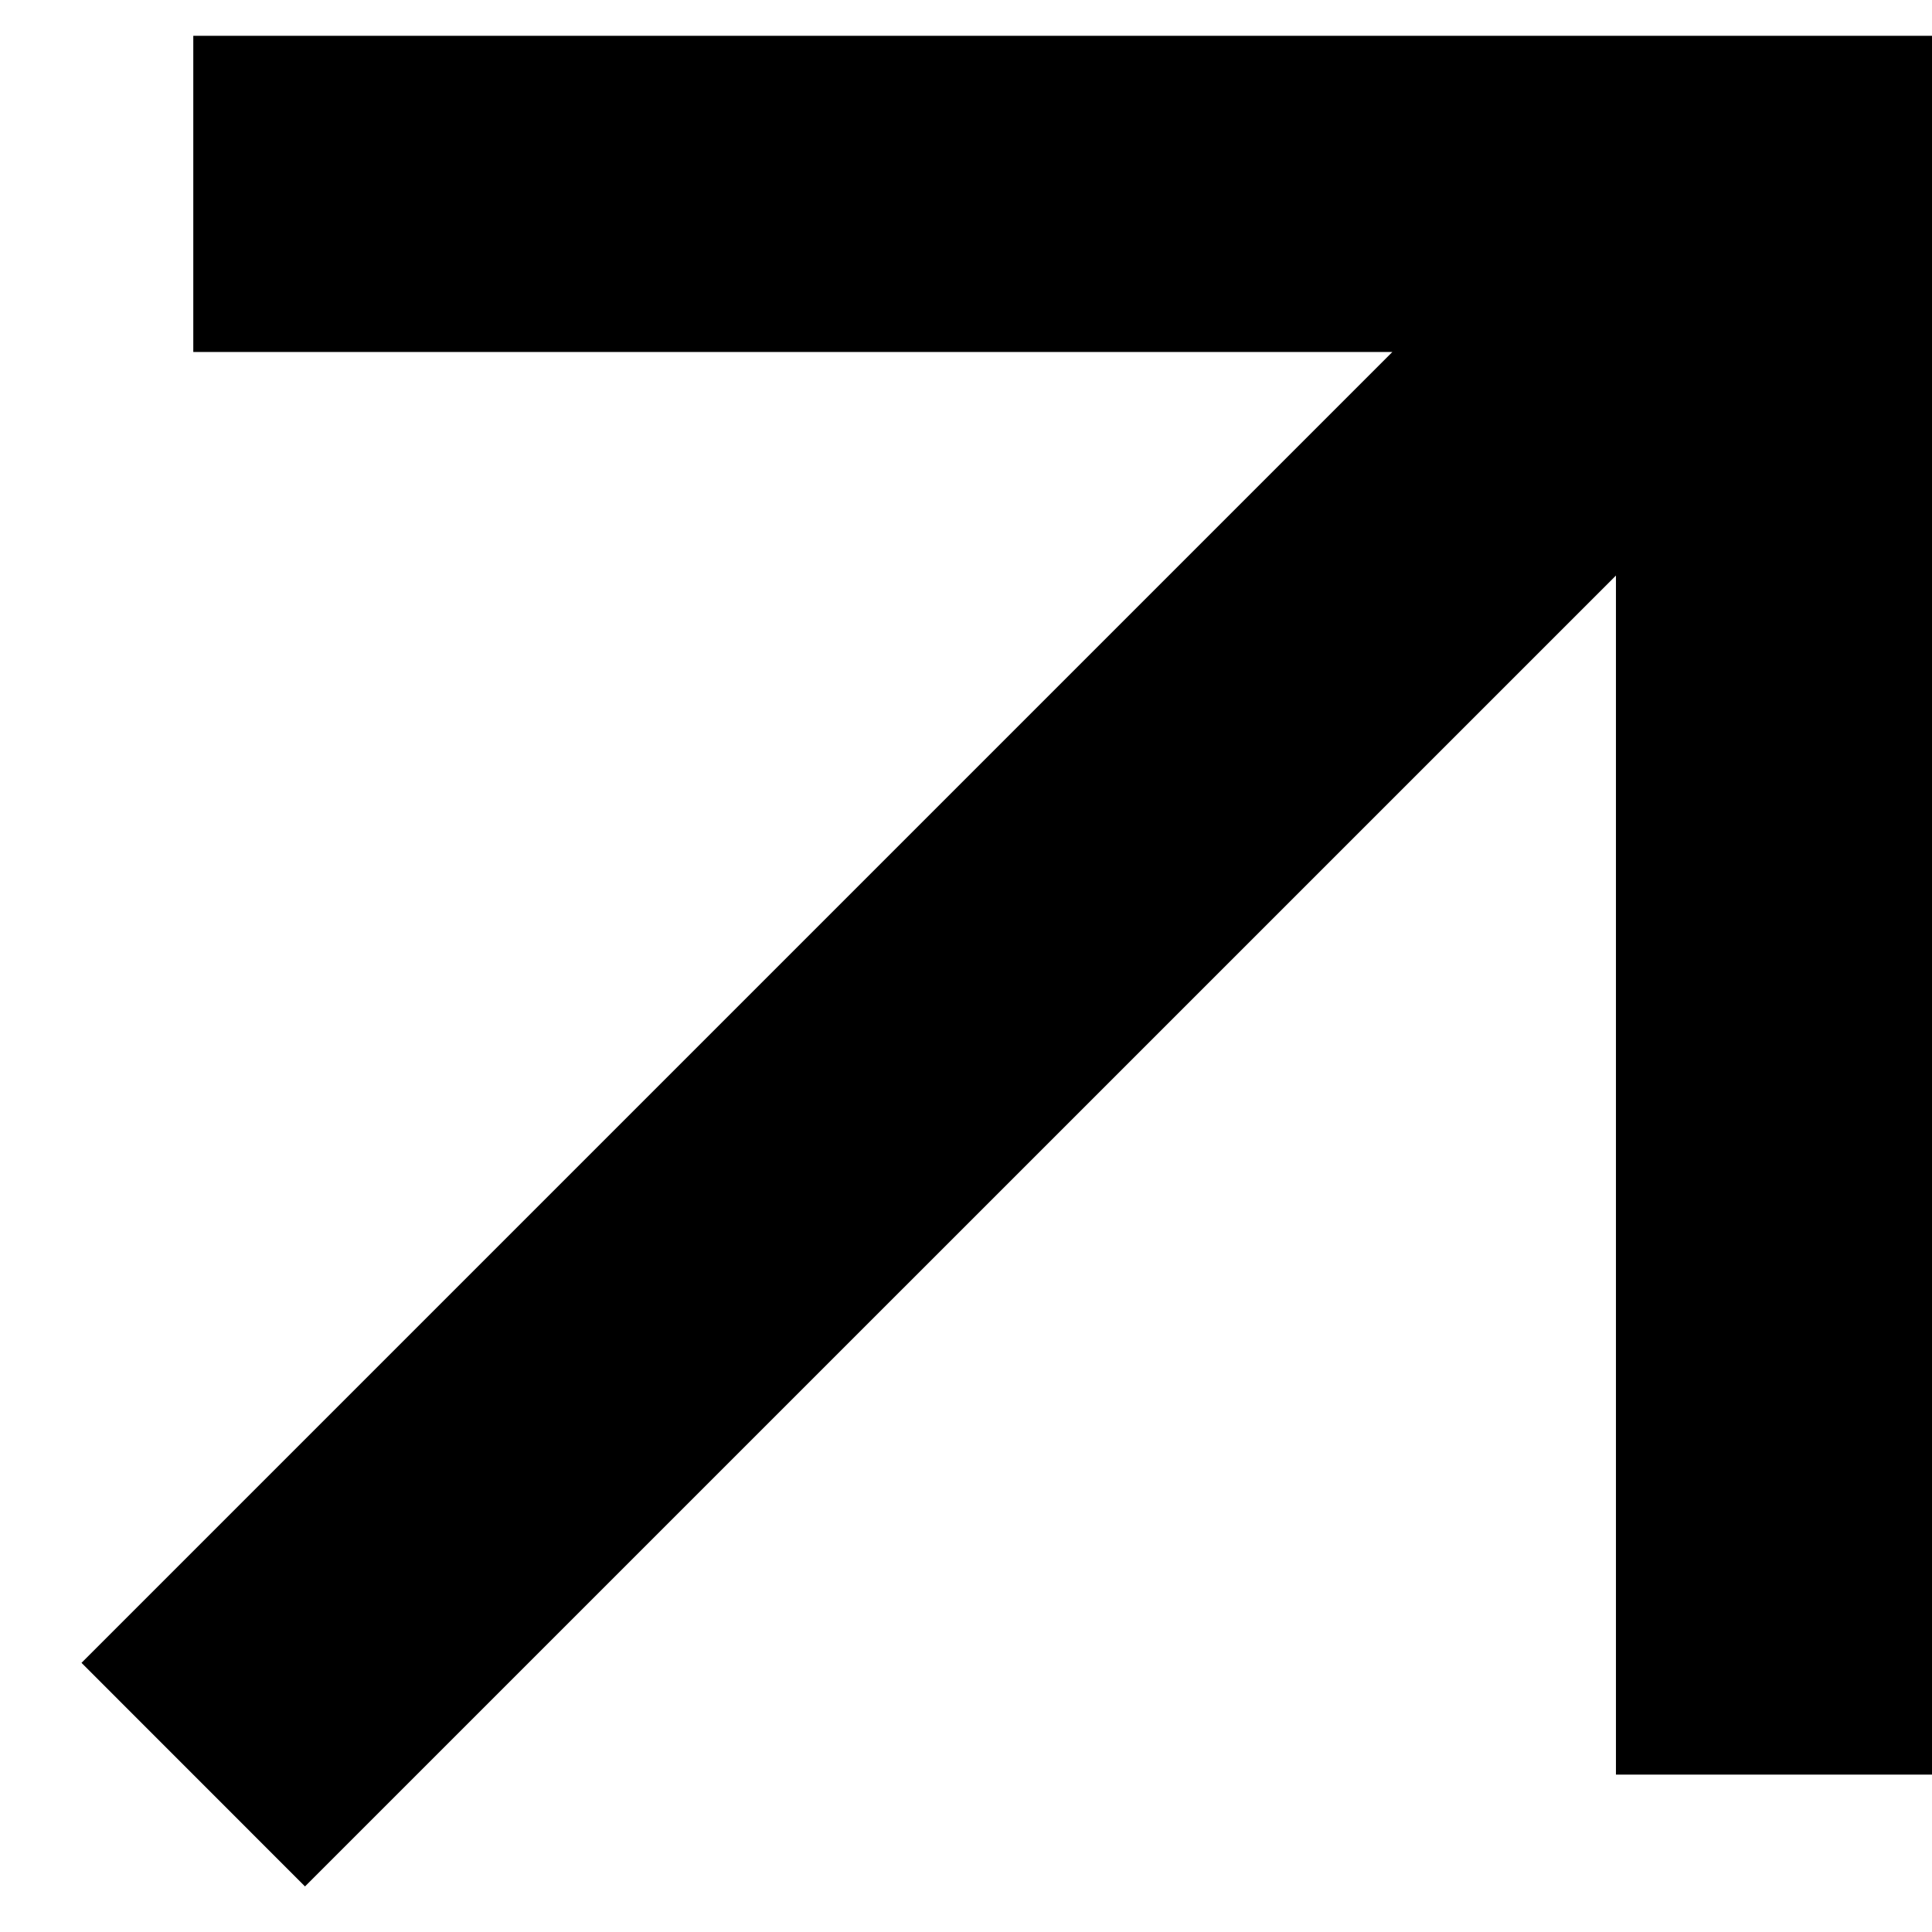 <svg width="22" height="22" viewBox="0 0 22 22" fill="none" xmlns="http://www.w3.org/2000/svg">
<path fill-rule="evenodd" clip-rule="evenodd" d="M15.855 4.008H2.201V0.408H22V20.208H18.401V6.554L3.473 21.481L0.928 18.935L15.855 4.008Z" fill="black"/>
</svg>
